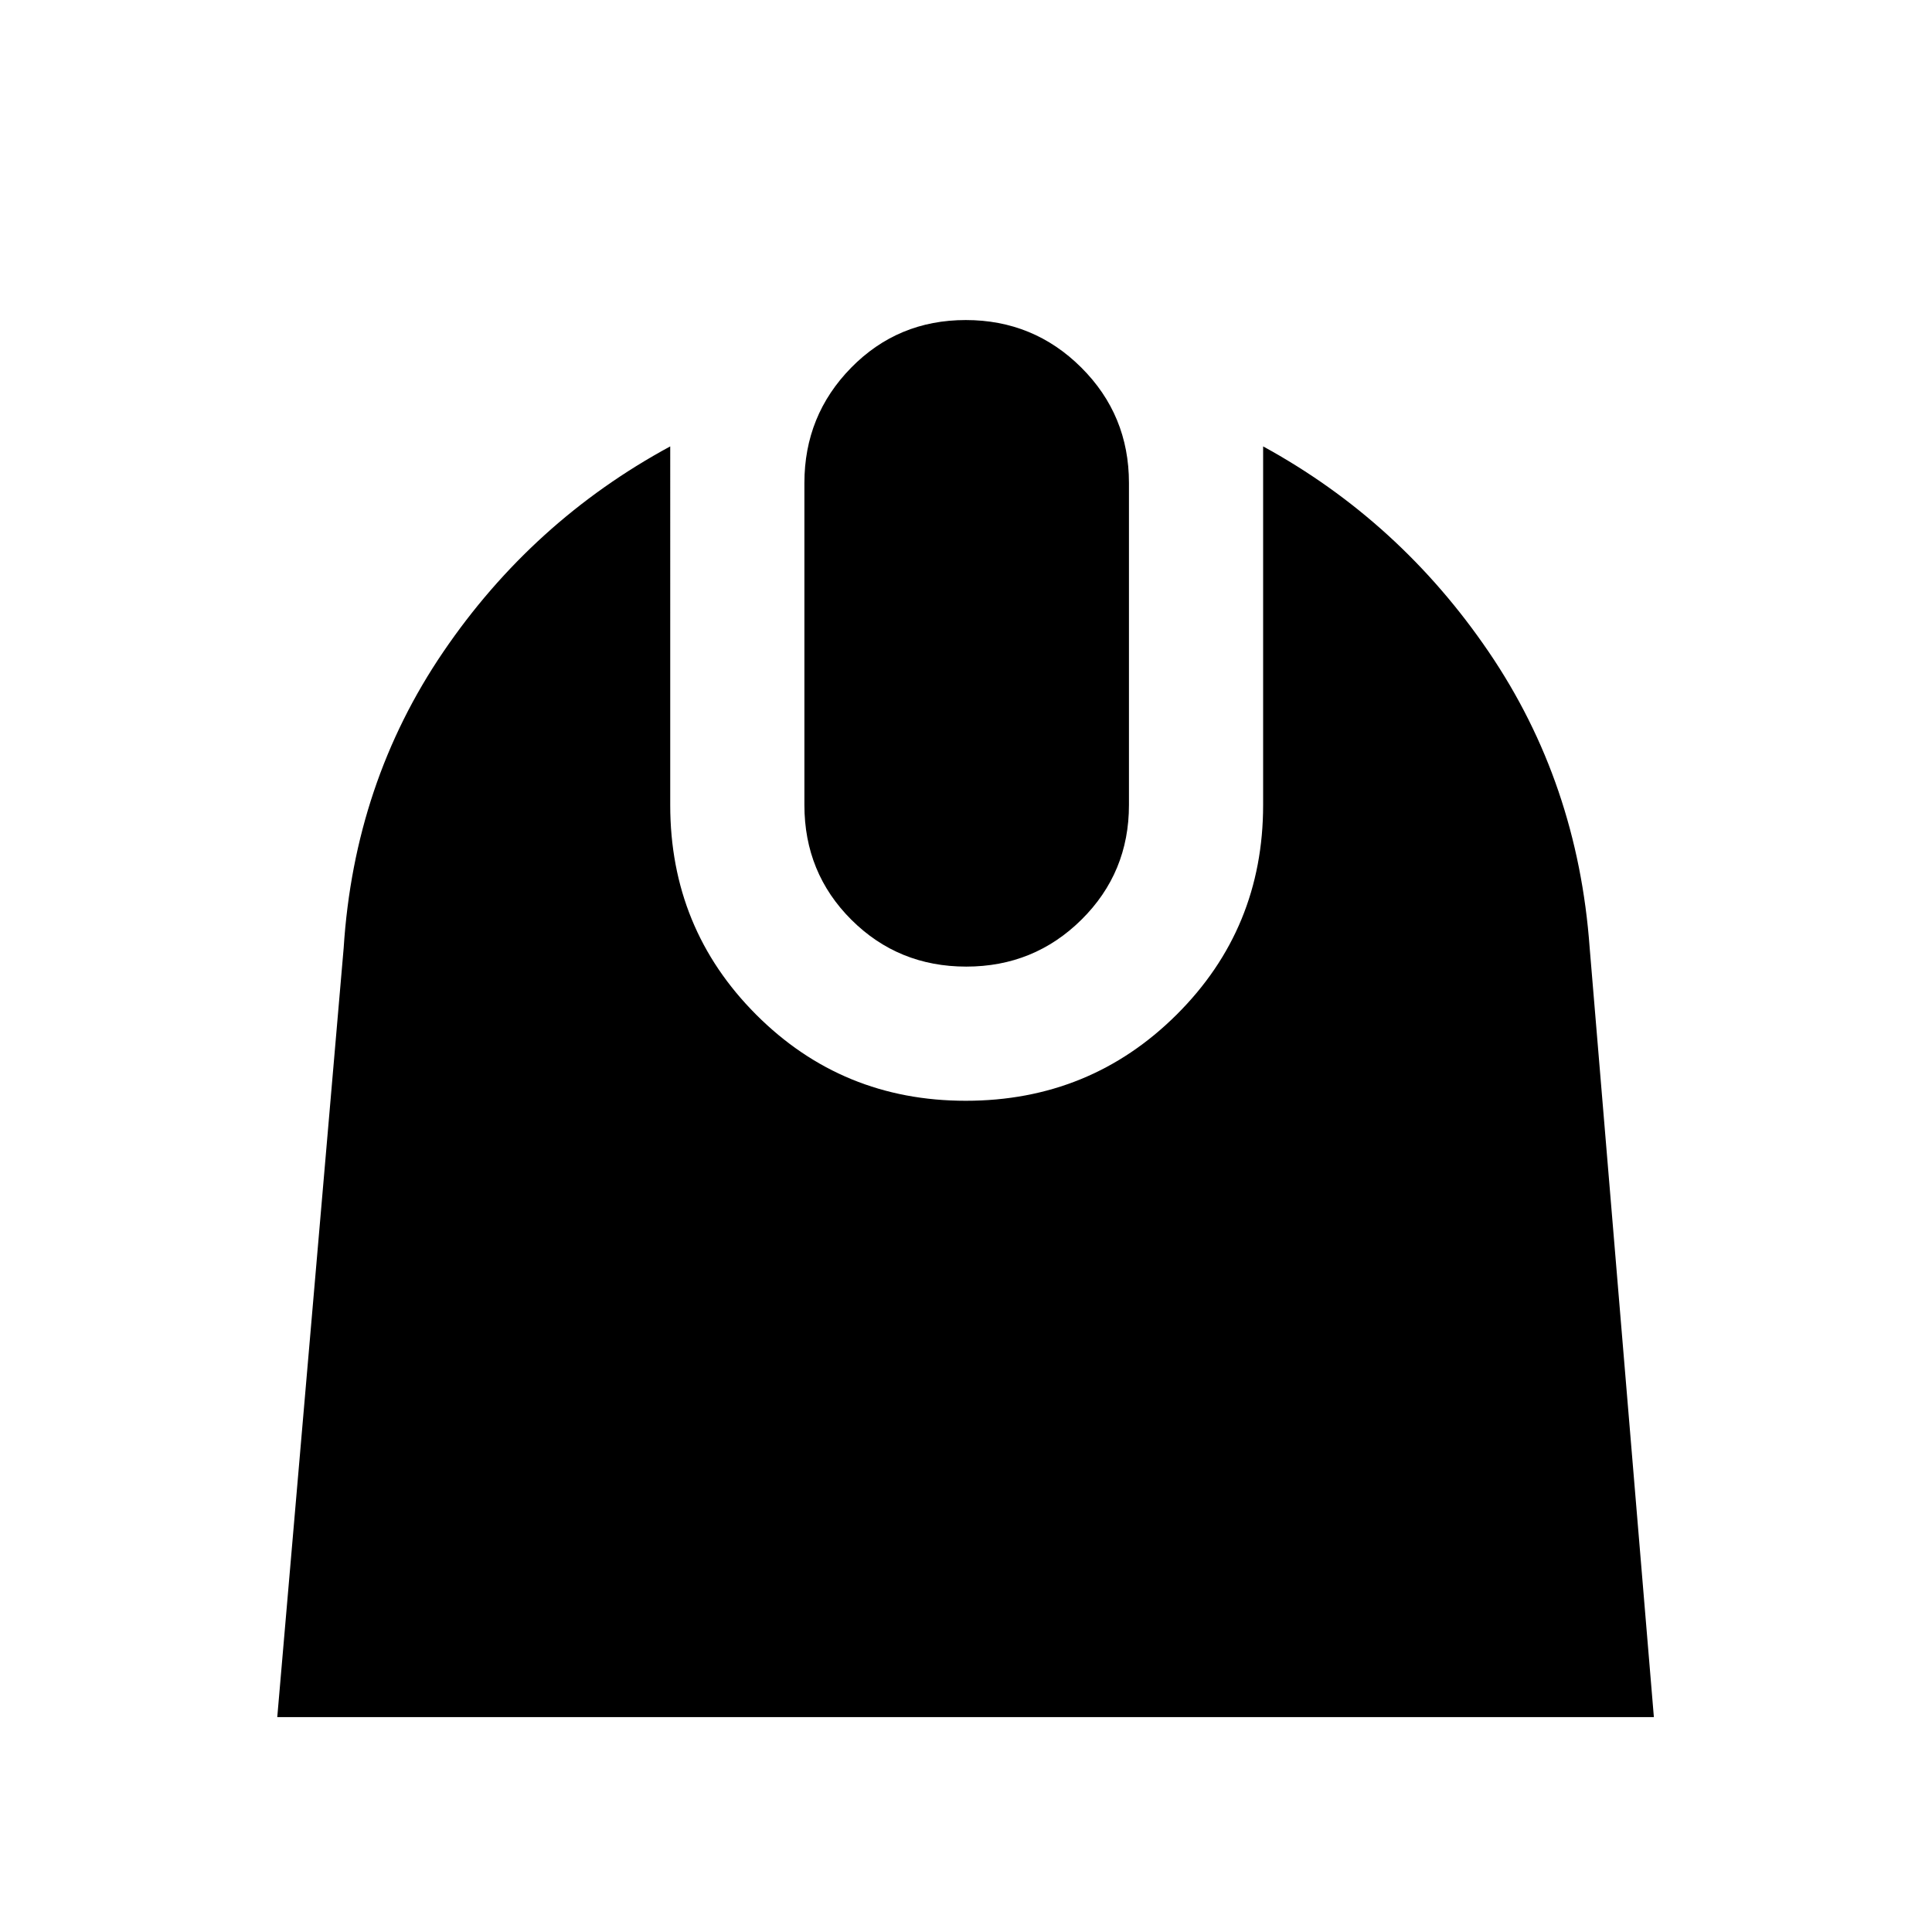 <svg xmlns="http://www.w3.org/2000/svg" height="40" viewBox="0 -960 960 960" width="40"><path d="m137.77-106.77 33-382.23q5.26-82.07 49.48-147.06 44.21-65 112.78-102.13V-560q0 61.43 42.73 104.2 42.74 42.77 104.11 42.77 61.75 0 104.76-42.77 43.01-42.77 43.01-104.2v-178.19q67.9 37.13 112.11 102.13Q783.97-571.07 789.9-489l31.9 382.23H137.77ZM480.12-479.7q-33.71 0-57.07-23.27Q399.7-526.24 399.7-560v-160q0-33.6 23.23-57.29 23.24-23.68 56.95-23.68 33.71 0 57.4 23.6 23.69 23.61 23.69 57.37v160q0 33.6-23.57 56.95t-57.28 23.35Z"/></svg>